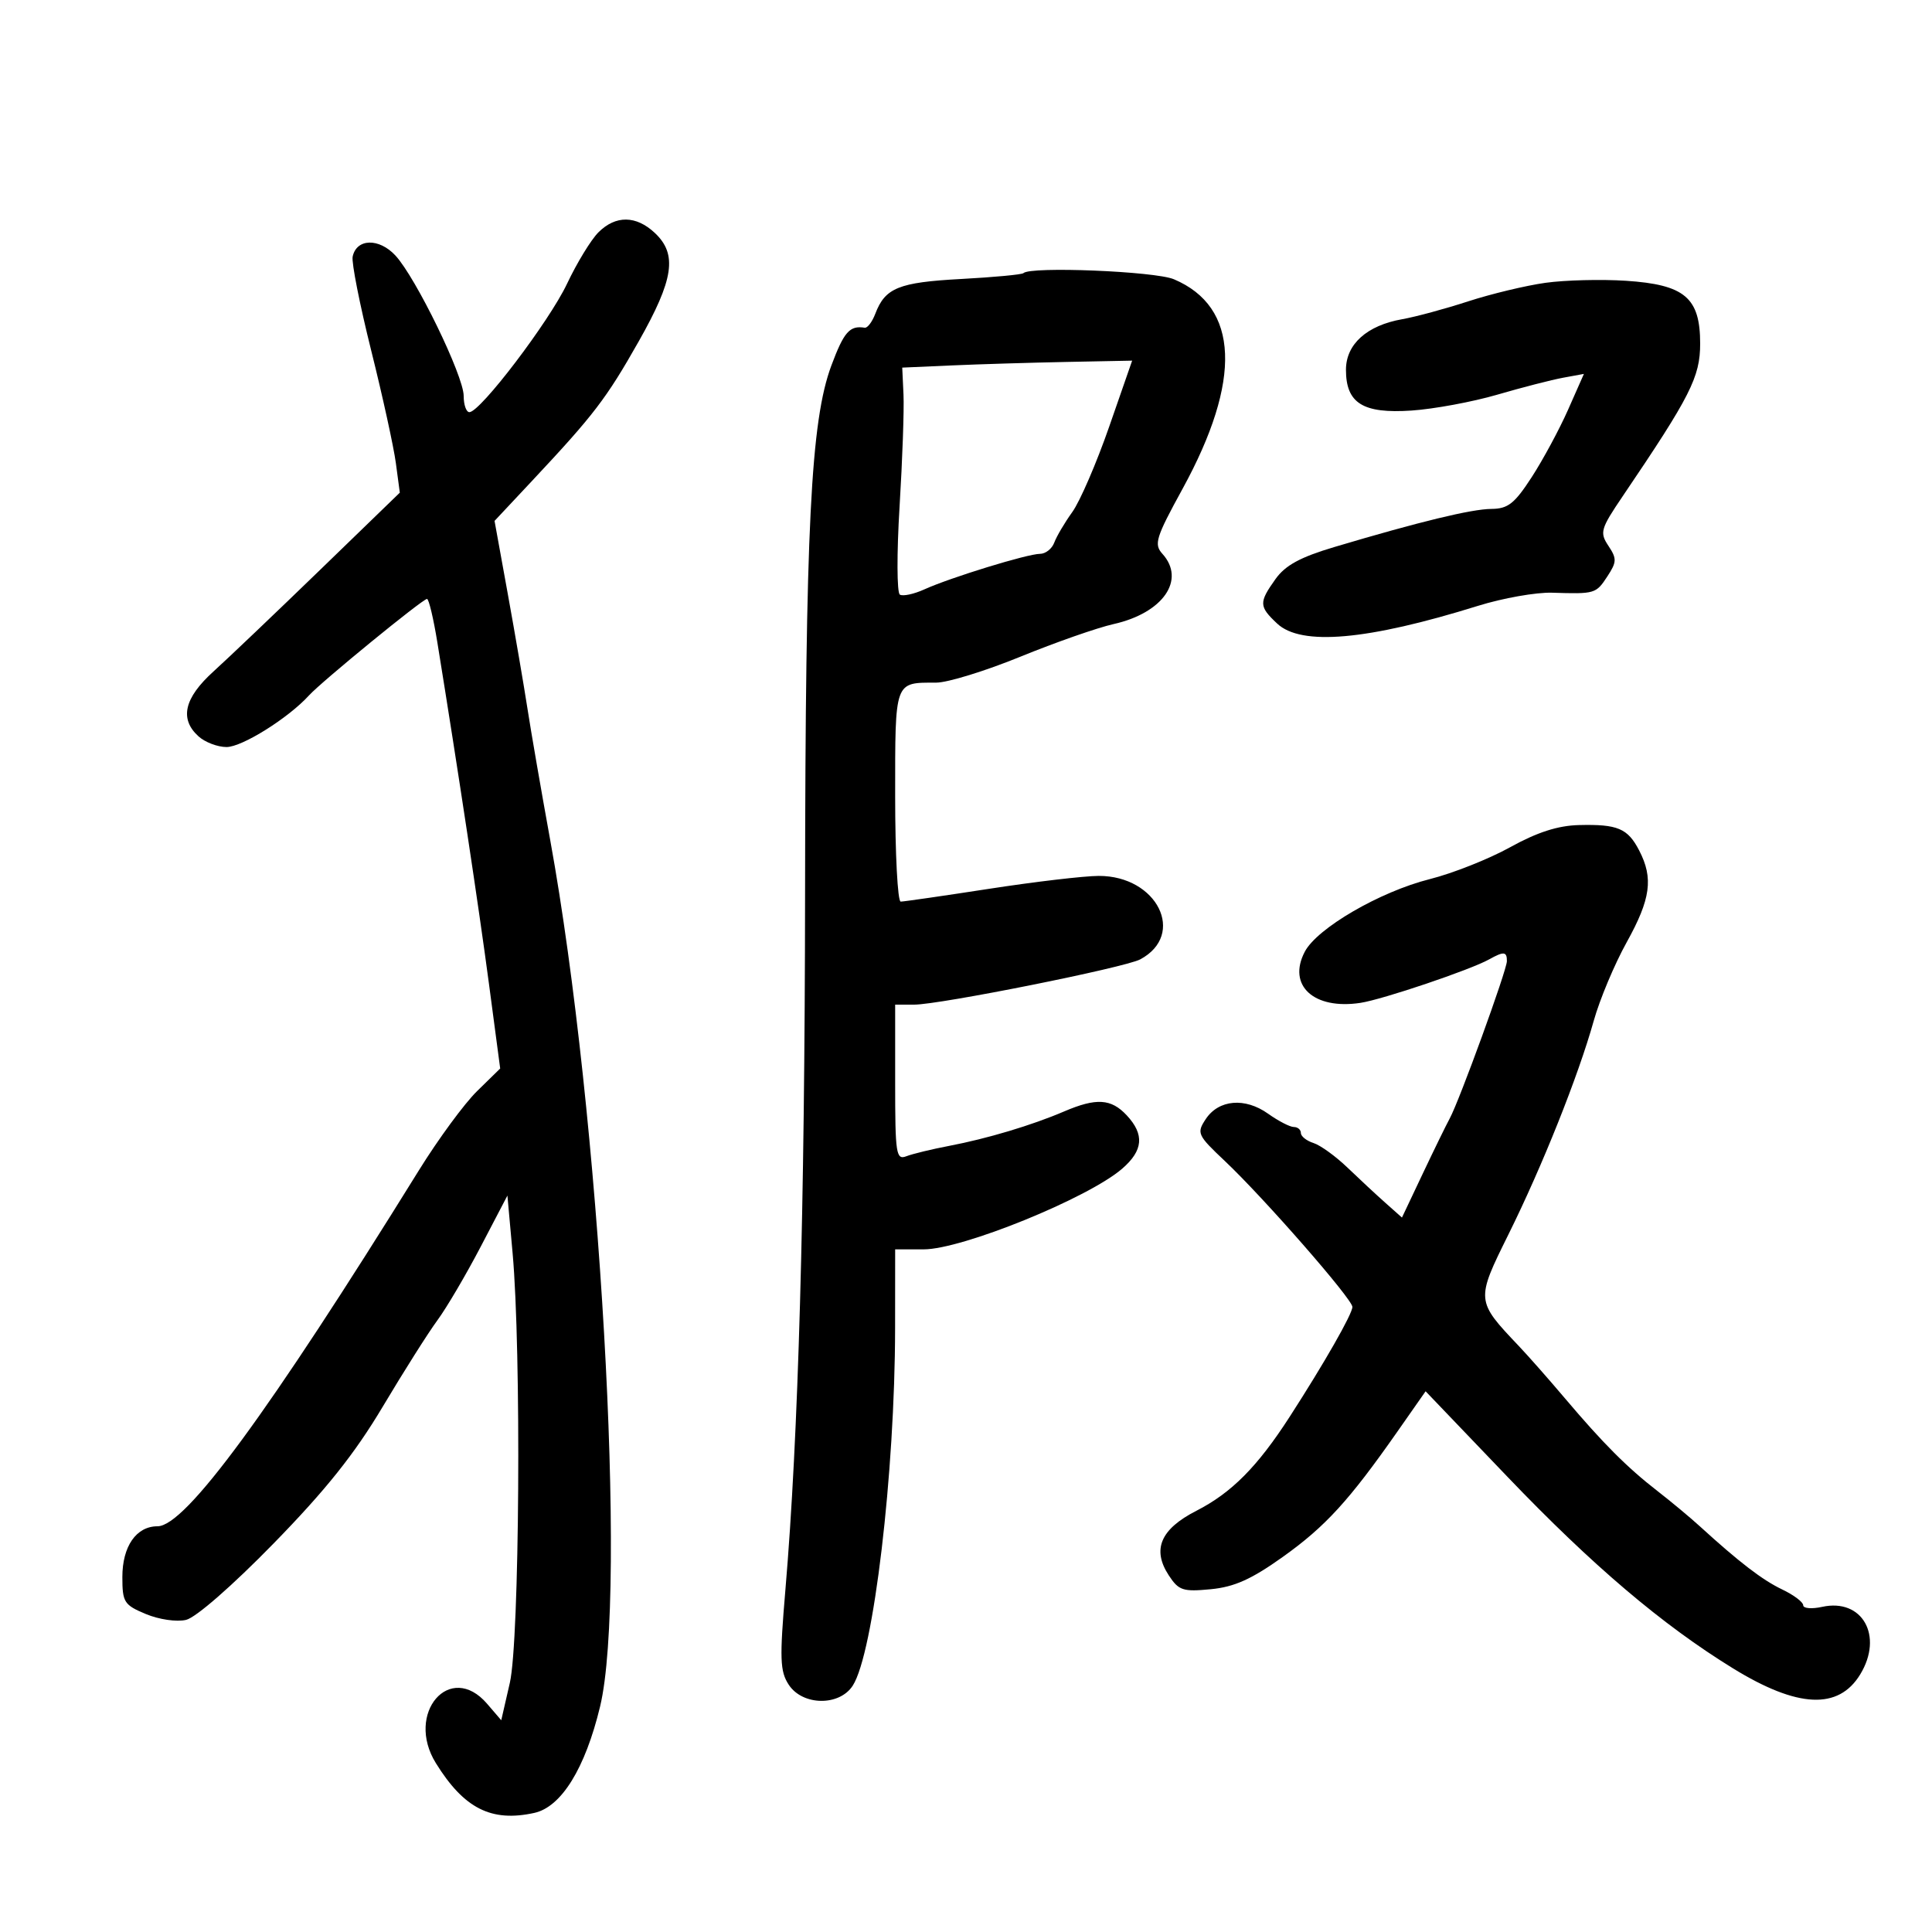 <svg xmlns="http://www.w3.org/2000/svg" width="300" height="300" viewBox="0 0 300 300" version="1.1">
	<path d="M 92.919 36.081 C 91.775 37.225, 89.583 40.816, 88.048 44.062 C 85.270 49.936, 74.575 64, 72.887 64 C 72.399 64, 72 62.865, 72 61.478 C 72 58.372, 64.574 43.098, 61.399 39.674 C 58.851 36.927, 55.357 37.020, 54.759 39.853 C 54.568 40.759, 55.860 47.304, 57.632 54.399 C 59.404 61.493, 61.130 69.368, 61.468 71.899 L 62.083 76.500 49.693 88.500 C 42.879 95.100, 35.435 102.193, 33.152 104.262 C 28.588 108.398, 27.840 111.641, 30.829 114.345 C 31.835 115.255, 33.792 116, 35.179 116 C 37.593 116, 44.782 111.498, 47.979 107.984 C 49.939 105.830, 65.631 93, 66.306 93 C 66.588 93, 67.310 96.037, 67.912 99.750 C 71.155 119.765, 74.365 141.004, 75.917 152.709 L 77.669 165.917 74.085 169.424 C 72.113 171.352, 68.050 176.883, 65.054 181.715 C 41.655 219.465, 28.779 237, 24.460 237 C 21.158 237, 19 240.115, 19 244.880 C 19 248.791, 19.268 249.214, 22.642 250.624 C 24.692 251.480, 27.424 251.878, 28.892 251.534 C 30.414 251.177, 36.080 246.230, 42.500 239.652 C 50.599 231.354, 55.062 225.760, 59.424 218.441 C 62.682 212.973, 66.507 206.928, 67.924 205.006 C 69.341 203.084, 72.365 197.942, 74.646 193.579 L 78.791 185.647 79.596 194.573 C 80.966 209.766, 80.677 254.729, 79.167 261.309 L 77.834 267.118 75.635 264.559 C 69.891 257.874, 62.869 266.024, 67.685 273.785 C 72.057 280.831, 76.295 282.973, 82.965 281.508 C 87.163 280.586, 90.865 274.602, 93.178 265 C 97.435 247.325, 93.159 172.933, 85.446 130.500 C 84.047 122.800, 82.450 113.575, 81.899 110 C 81.347 106.425, 79.973 98.412, 78.844 92.193 L 76.793 80.886 82.646 74.639 C 92.221 64.423, 94.143 61.909, 99.185 53 C 104.632 43.375, 105.210 39.485, 101.686 36.174 C 98.771 33.436, 95.598 33.402, 92.919 36.081 M 158.917 42.412 C 158.688 42.638, 154.319 43.048, 149.209 43.323 C 139.552 43.842, 137.446 44.697, 135.918 48.716 C 135.437 49.980, 134.697 50.958, 134.272 50.889 C 131.944 50.510, 131.048 51.525, 129.098 56.750 C 125.891 65.342, 125.064 81.882, 125.012 138.500 C 124.966 188.083, 123.980 223.068, 121.957 246.854 C 121.044 257.587, 121.112 259.521, 122.476 261.604 C 124.620 264.877, 130.332 264.961, 132.411 261.750 C 135.648 256.750, 138.971 228.717, 138.990 206.250 L 139 194 143.434 194 C 149.396 194, 168.964 186.047, 174.250 181.474 C 177.522 178.644, 177.735 176.166, 174.961 173.189 C 172.538 170.587, 170.230 170.446, 165.218 172.592 C 160.225 174.731, 153.289 176.807, 147.370 177.934 C 144.691 178.444, 141.713 179.166, 140.750 179.538 C 139.142 180.159, 139 179.228, 139 168.107 L 139 156 141.949 156 C 145.937 156, 174.668 150.248, 177.052 148.972 C 184.236 145.127, 179.698 135.987, 170.615 136.011 C 168.352 136.016, 160.700 136.916, 153.611 138.011 C 146.522 139.105, 140.334 140, 139.861 140 C 139.387 140, 139 132.623, 139 123.607 C 139 105.593, 138.852 106, 145.374 106 C 147.139 106, 153.027 104.185, 158.457 101.967 C 163.888 99.749, 170.394 97.472, 172.915 96.907 C 180.587 95.188, 184.163 90.047, 180.501 86.001 C 179.152 84.511, 179.466 83.497, 183.617 75.922 C 192.881 59.016, 192.415 47.651, 182.282 43.362 C 179.349 42.120, 160.008 41.334, 158.917 42.412 M 239.972 43.916 C 236.932 44.341, 231.532 45.637, 227.972 46.796 C 224.412 47.955, 219.809 49.201, 217.741 49.564 C 212.248 50.531, 209 53.449, 209 57.418 C 209 62.619, 211.635 64.259, 219.177 63.751 C 222.654 63.517, 228.650 62.407, 232.500 61.284 C 236.350 60.161, 240.951 58.977, 242.724 58.652 L 245.948 58.060 243.494 63.610 C 242.144 66.662, 239.605 71.374, 237.851 74.080 C 235.180 78.202, 234.163 79.004, 231.582 79.024 C 228.485 79.047, 220.403 81.008, 207.205 84.939 C 201.889 86.522, 199.580 87.781, 198.048 89.932 C 195.460 93.567, 195.483 94.166, 198.314 96.826 C 202.051 100.336, 212.326 99.430, 229.500 94.076 C 233.350 92.876, 238.525 91.958, 241 92.036 C 247.682 92.247, 247.819 92.206, 249.595 89.495 C 251.058 87.262, 251.076 86.746, 249.753 84.755 C 248.373 82.677, 248.531 82.134, 252.001 77.010 C 262.487 61.526, 264 58.544, 264 53.355 C 264 46.219, 261.609 44.196, 252.464 43.598 C 248.634 43.348, 243.012 43.491, 239.972 43.916 M 147.799 56.742 L 140.099 57.082 140.295 61.291 C 140.402 63.606, 140.128 71.419, 139.685 78.654 C 139.242 85.888, 139.262 92.044, 139.730 92.333 C 140.198 92.622, 141.913 92.255, 143.540 91.516 C 147.589 89.679, 159.561 86, 161.490 86 C 162.355 86, 163.353 85.213, 163.708 84.250 C 164.063 83.287, 165.325 81.150, 166.512 79.500 C 167.700 77.850, 170.275 71.888, 172.235 66.250 L 175.799 56 165.649 56.201 C 160.067 56.312, 152.035 56.555, 147.799 56.742 M 234.500 131.555 C 231.200 133.383, 225.582 135.612, 222.015 136.509 C 214.283 138.454, 204.524 144.123, 202.606 147.783 C 199.862 153.019, 204.008 156.827, 211.253 155.724 C 214.709 155.197, 228.332 150.593, 231.236 148.970 C 233.516 147.696, 234.002 147.746, 233.989 149.250 C 233.976 150.671, 226.614 170.924, 225.106 173.688 C 224.562 174.684, 222.672 178.551, 220.906 182.281 L 217.695 189.062 215.128 186.781 C 213.716 185.526, 211.063 183.061, 209.233 181.302 C 207.402 179.543, 205.026 177.826, 203.952 177.485 C 202.879 177.144, 202 176.446, 202 175.933 C 202 175.420, 201.507 175, 200.904 175 C 200.302 175, 198.503 174.070, 196.906 172.933 C 193.317 170.377, 189.233 170.734, 187.222 173.779 C 185.790 175.949, 185.933 176.262, 190.191 180.279 C 196.237 185.982, 210 201.725, 210 202.937 C 210 204.025, 205.644 211.655, 200.258 220 C 195.254 227.754, 191.234 231.803, 185.767 234.598 C 180.203 237.441, 178.854 240.603, 181.490 244.625 C 183.029 246.974, 183.680 247.189, 188.005 246.774 C 191.673 246.421, 194.324 245.231, 199.214 241.741 C 205.820 237.027, 209.494 233.006, 217.007 222.269 L 221.367 216.037 234.075 229.313 C 247.254 243.081, 258.106 252.299, 269.097 259.061 C 279.135 265.237, 285.487 265.536, 288.860 259.989 C 292.495 254.013, 289.178 248.143, 282.941 249.513 C 281.324 249.868, 280 249.757, 280 249.265 C 280 248.773, 278.538 247.672, 276.750 246.818 C 273.665 245.344, 270.092 242.605, 263.945 237 C 262.438 235.625, 259.471 233.155, 257.352 231.512 C 252.661 227.873, 248.917 224.121, 243 217.127 C 240.525 214.202, 237.304 210.549, 235.842 209.010 C 229.164 201.977, 229.158 201.918, 234.231 191.682 C 239.499 181.055, 245.066 167.108, 247.478 158.500 C 248.402 155.200, 250.698 149.727, 252.579 146.338 C 256.323 139.593, 256.764 136.379, 254.537 132.072 C 252.754 128.624, 251.196 127.966, 245.168 128.116 C 241.908 128.198, 238.690 129.235, 234.500 131.555" stroke="none" fill="black" fill-rule="evenodd"/>
</svg>